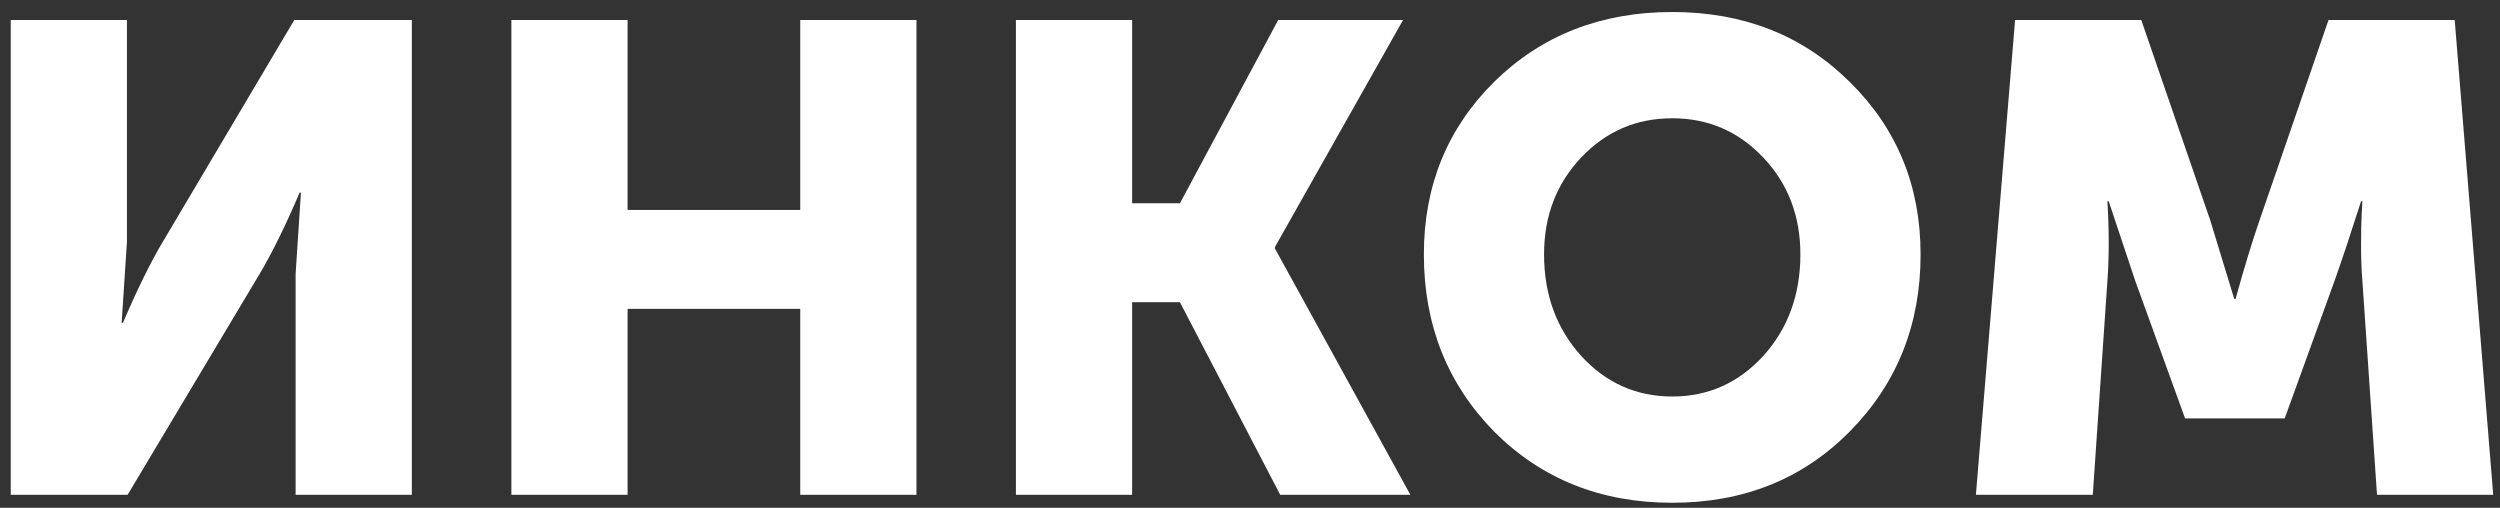 <svg width="192" height="39" viewBox="0 0 192 39" fill="none" xmlns="http://www.w3.org/2000/svg">
<rect x="0" y="0" width="192" height="39" fill="#333333" stroke="none"/>
<path d="M0.825 38V1.535H9.75V18.569L9.342 24.791H9.444C10.532 22.241 11.552 20.167 12.504 18.569L22.602 1.535H31.629V38H22.704V21.017L23.112 14.795H23.01C21.922 17.345 20.902 19.419 19.95 21.017L9.801 38H0.825ZM39.274 38V1.535H48.199V16.121H61.459V1.535H70.384V38H61.459V23.72H48.199V38H39.274ZM78.022 38V1.535H86.947V15.611H90.619L98.167 1.535H107.755L97.912 18.977V19.079L108.316 38H98.32L90.619 23.21H86.947V38H78.022ZM109.353 19.538C109.353 14.268 111.155 9.848 114.759 6.278C118.397 2.708 122.953 0.923 128.427 0.923C133.901 0.923 138.44 2.708 142.044 6.278C145.682 9.848 147.501 14.268 147.501 19.538C147.501 24.944 145.682 29.483 142.044 33.155C138.44 36.793 133.901 38.612 128.427 38.612C122.953 38.612 118.397 36.793 114.759 33.155C111.155 29.483 109.353 24.944 109.353 19.538ZM118.584 19.538C118.584 22.632 119.536 25.233 121.44 27.341C123.344 29.415 125.673 30.452 128.427 30.452C131.181 30.452 133.51 29.415 135.414 27.341C137.318 25.233 138.27 22.632 138.27 19.538C138.27 16.58 137.318 14.098 135.414 12.092C133.51 10.086 131.181 9.083 128.427 9.083C125.673 9.083 123.344 10.086 121.44 12.092C119.536 14.098 118.584 16.58 118.584 19.538ZM151.75 38L154.759 1.535H164.449L169.753 16.937L171.589 22.955H171.691C172.371 20.507 172.983 18.501 173.527 16.937L178.831 1.535H188.521L191.479 38H182.554L181.432 21.578C181.364 20.762 181.33 19.844 181.33 18.824C181.33 17.804 181.347 16.988 181.381 16.376L181.432 15.458H181.33C180.514 18.008 179.834 20.048 179.29 21.578L175.465 32.135H167.815L163.99 21.578L161.95 15.458H161.848C161.984 17.702 161.984 19.742 161.848 21.578L160.726 38H151.75Z" fill="white"/>
</svg>
